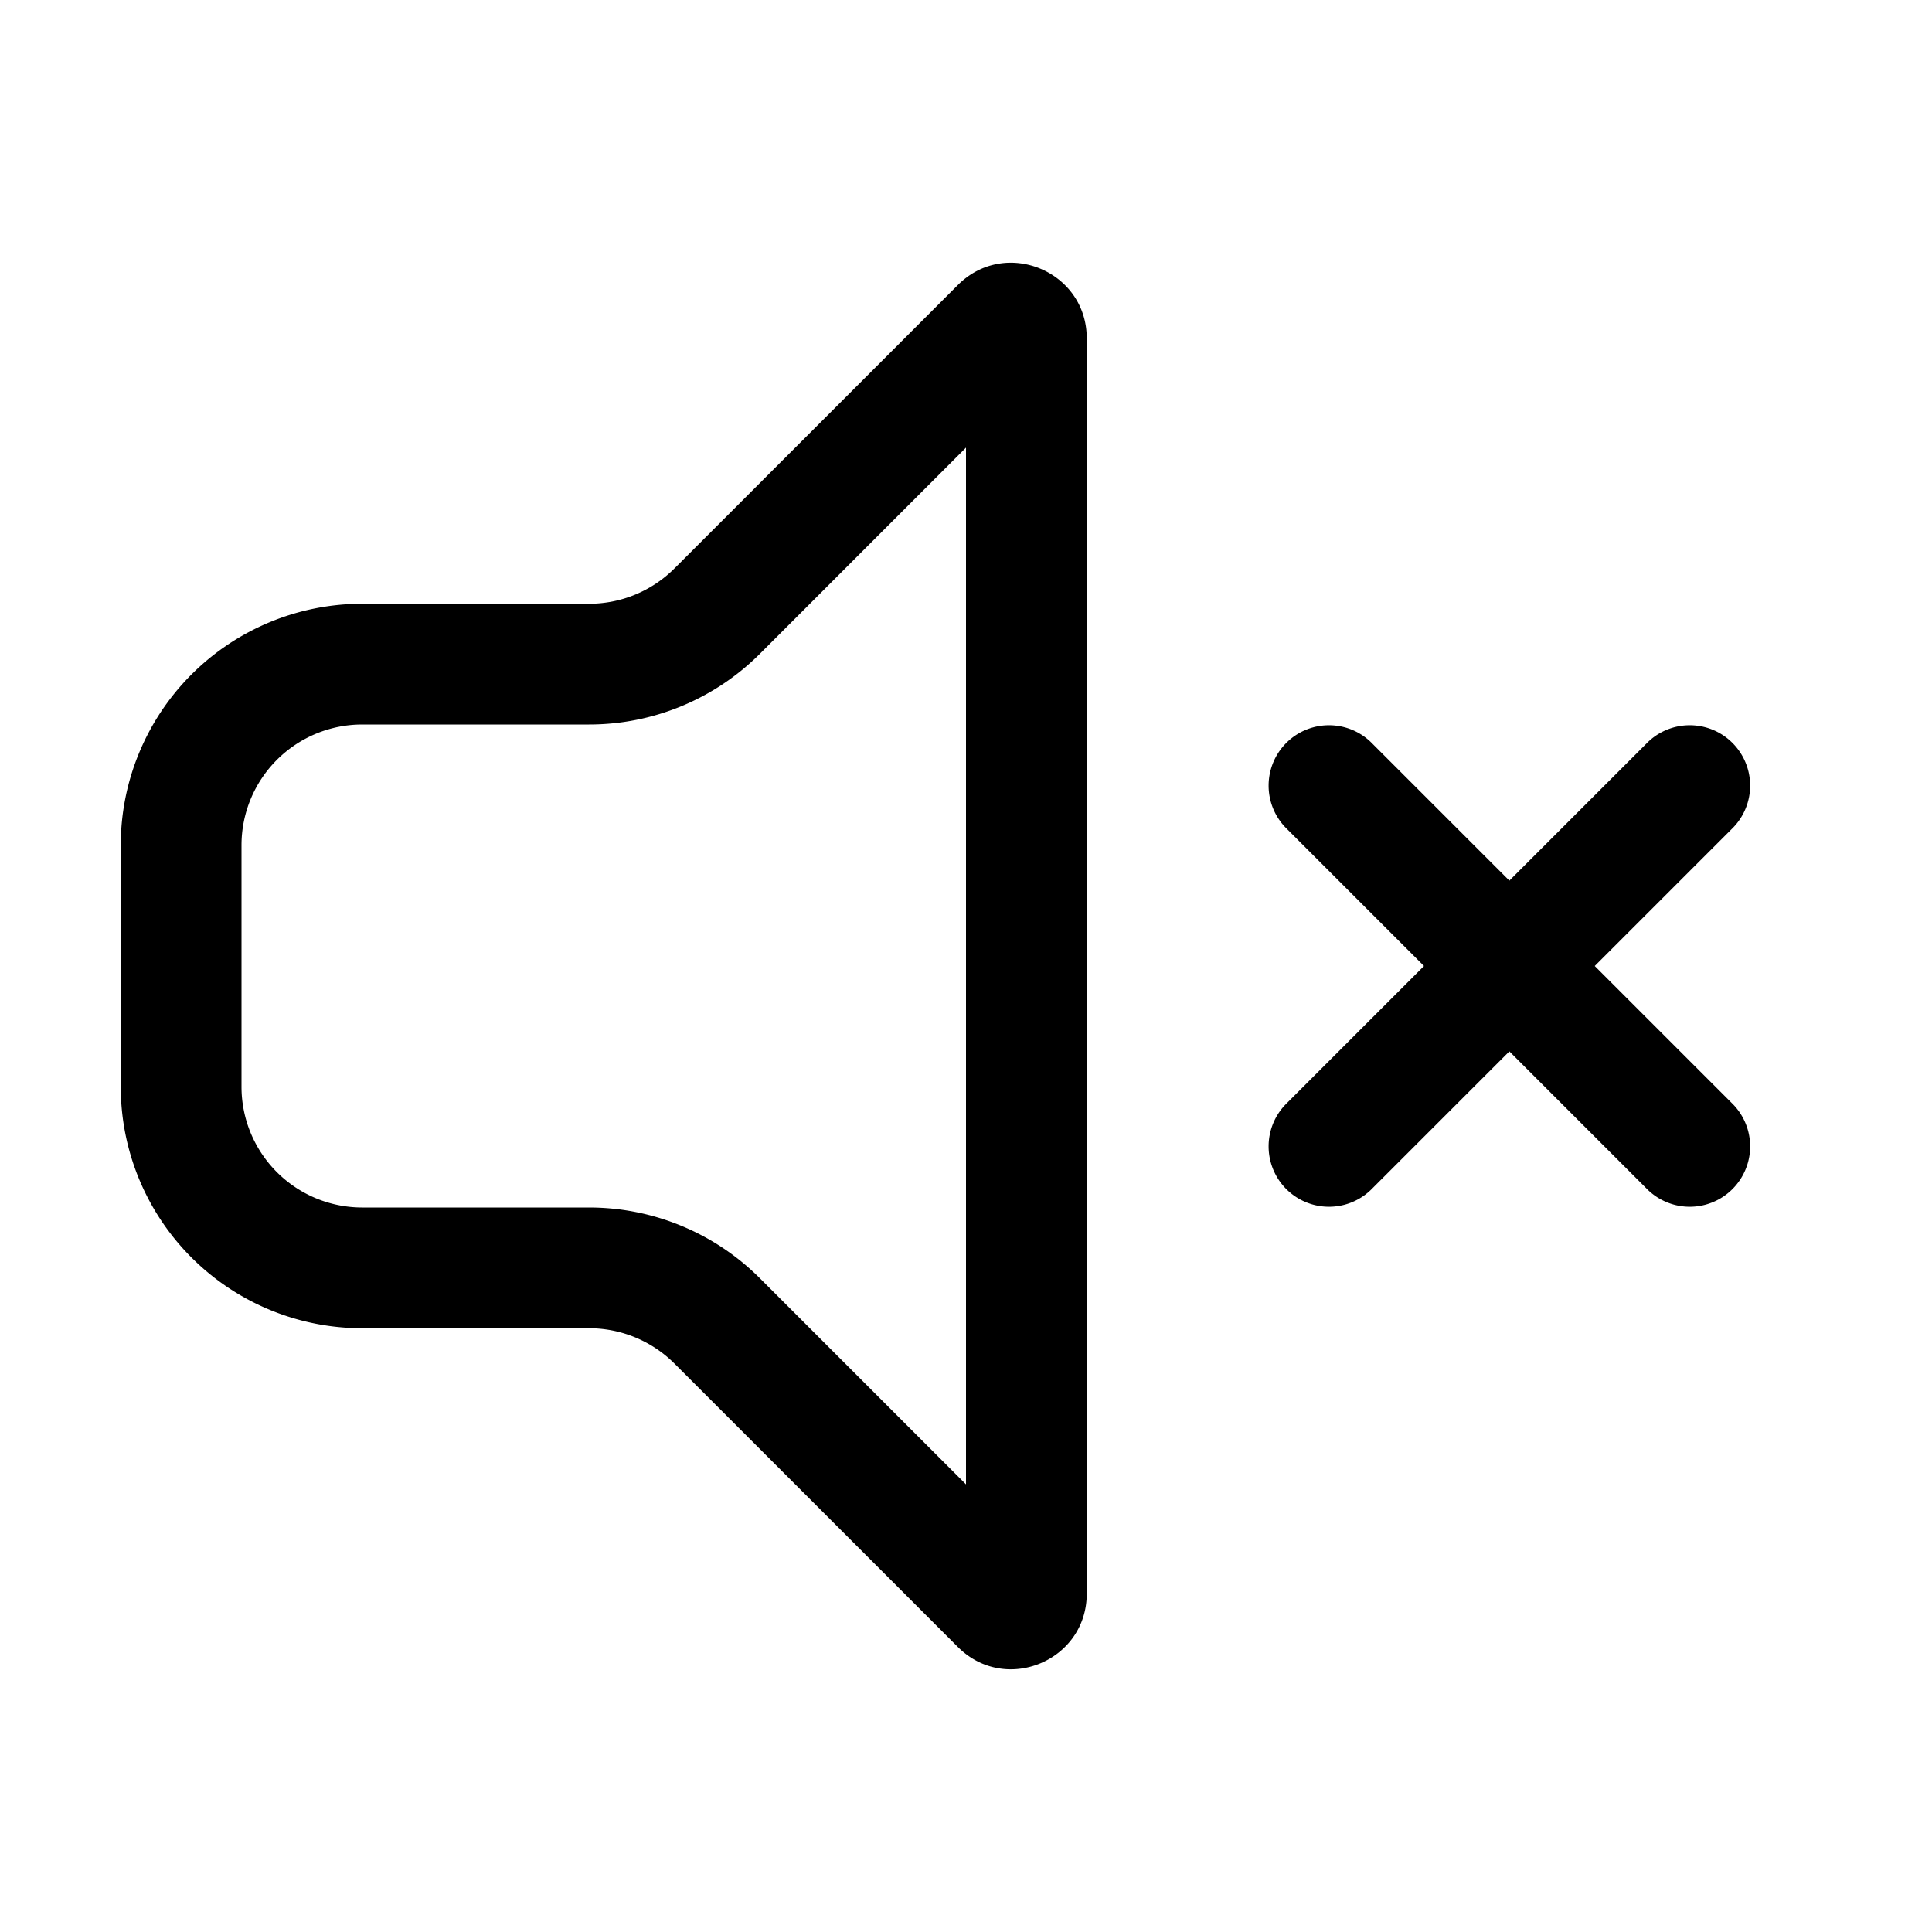 <svg xmlns="http://www.w3.org/2000/svg" width="3em" height="3em" viewBox="0 0 32 32"><path fill="currentColor" d="M18 5.604c0-1.114-1.346-1.672-2.134-.884l-4.694 4.694A2 2 0 0 1 9.757 10H6a4 4 0 0 0-4 4v4a4 4 0 0 0 4 4h3.757a2 2 0 0 1 1.415.586l4.694 4.694c.788.788 2.134.23 2.134-.884zm-5.414 5.225L16 7.414v17.172l-3.414-3.414A4 4 0 0 0 9.757 20H6a2 2 0 0 1-2-2v-4a2 2 0 0 1 2-2h3.757a4 4 0 0 0 2.829-1.171m10.121 1.464a1 1 0 0 0-1.414 1.414L23.586 16l-2.293 2.293a1 1 0 0 0 1.414 1.414L25 17.414l2.293 2.293a1 1 0 0 0 1.414-1.414L26.414 16l2.293-2.293a1 1 0 0 0-1.414-1.414L25 14.586z"/></svg>
